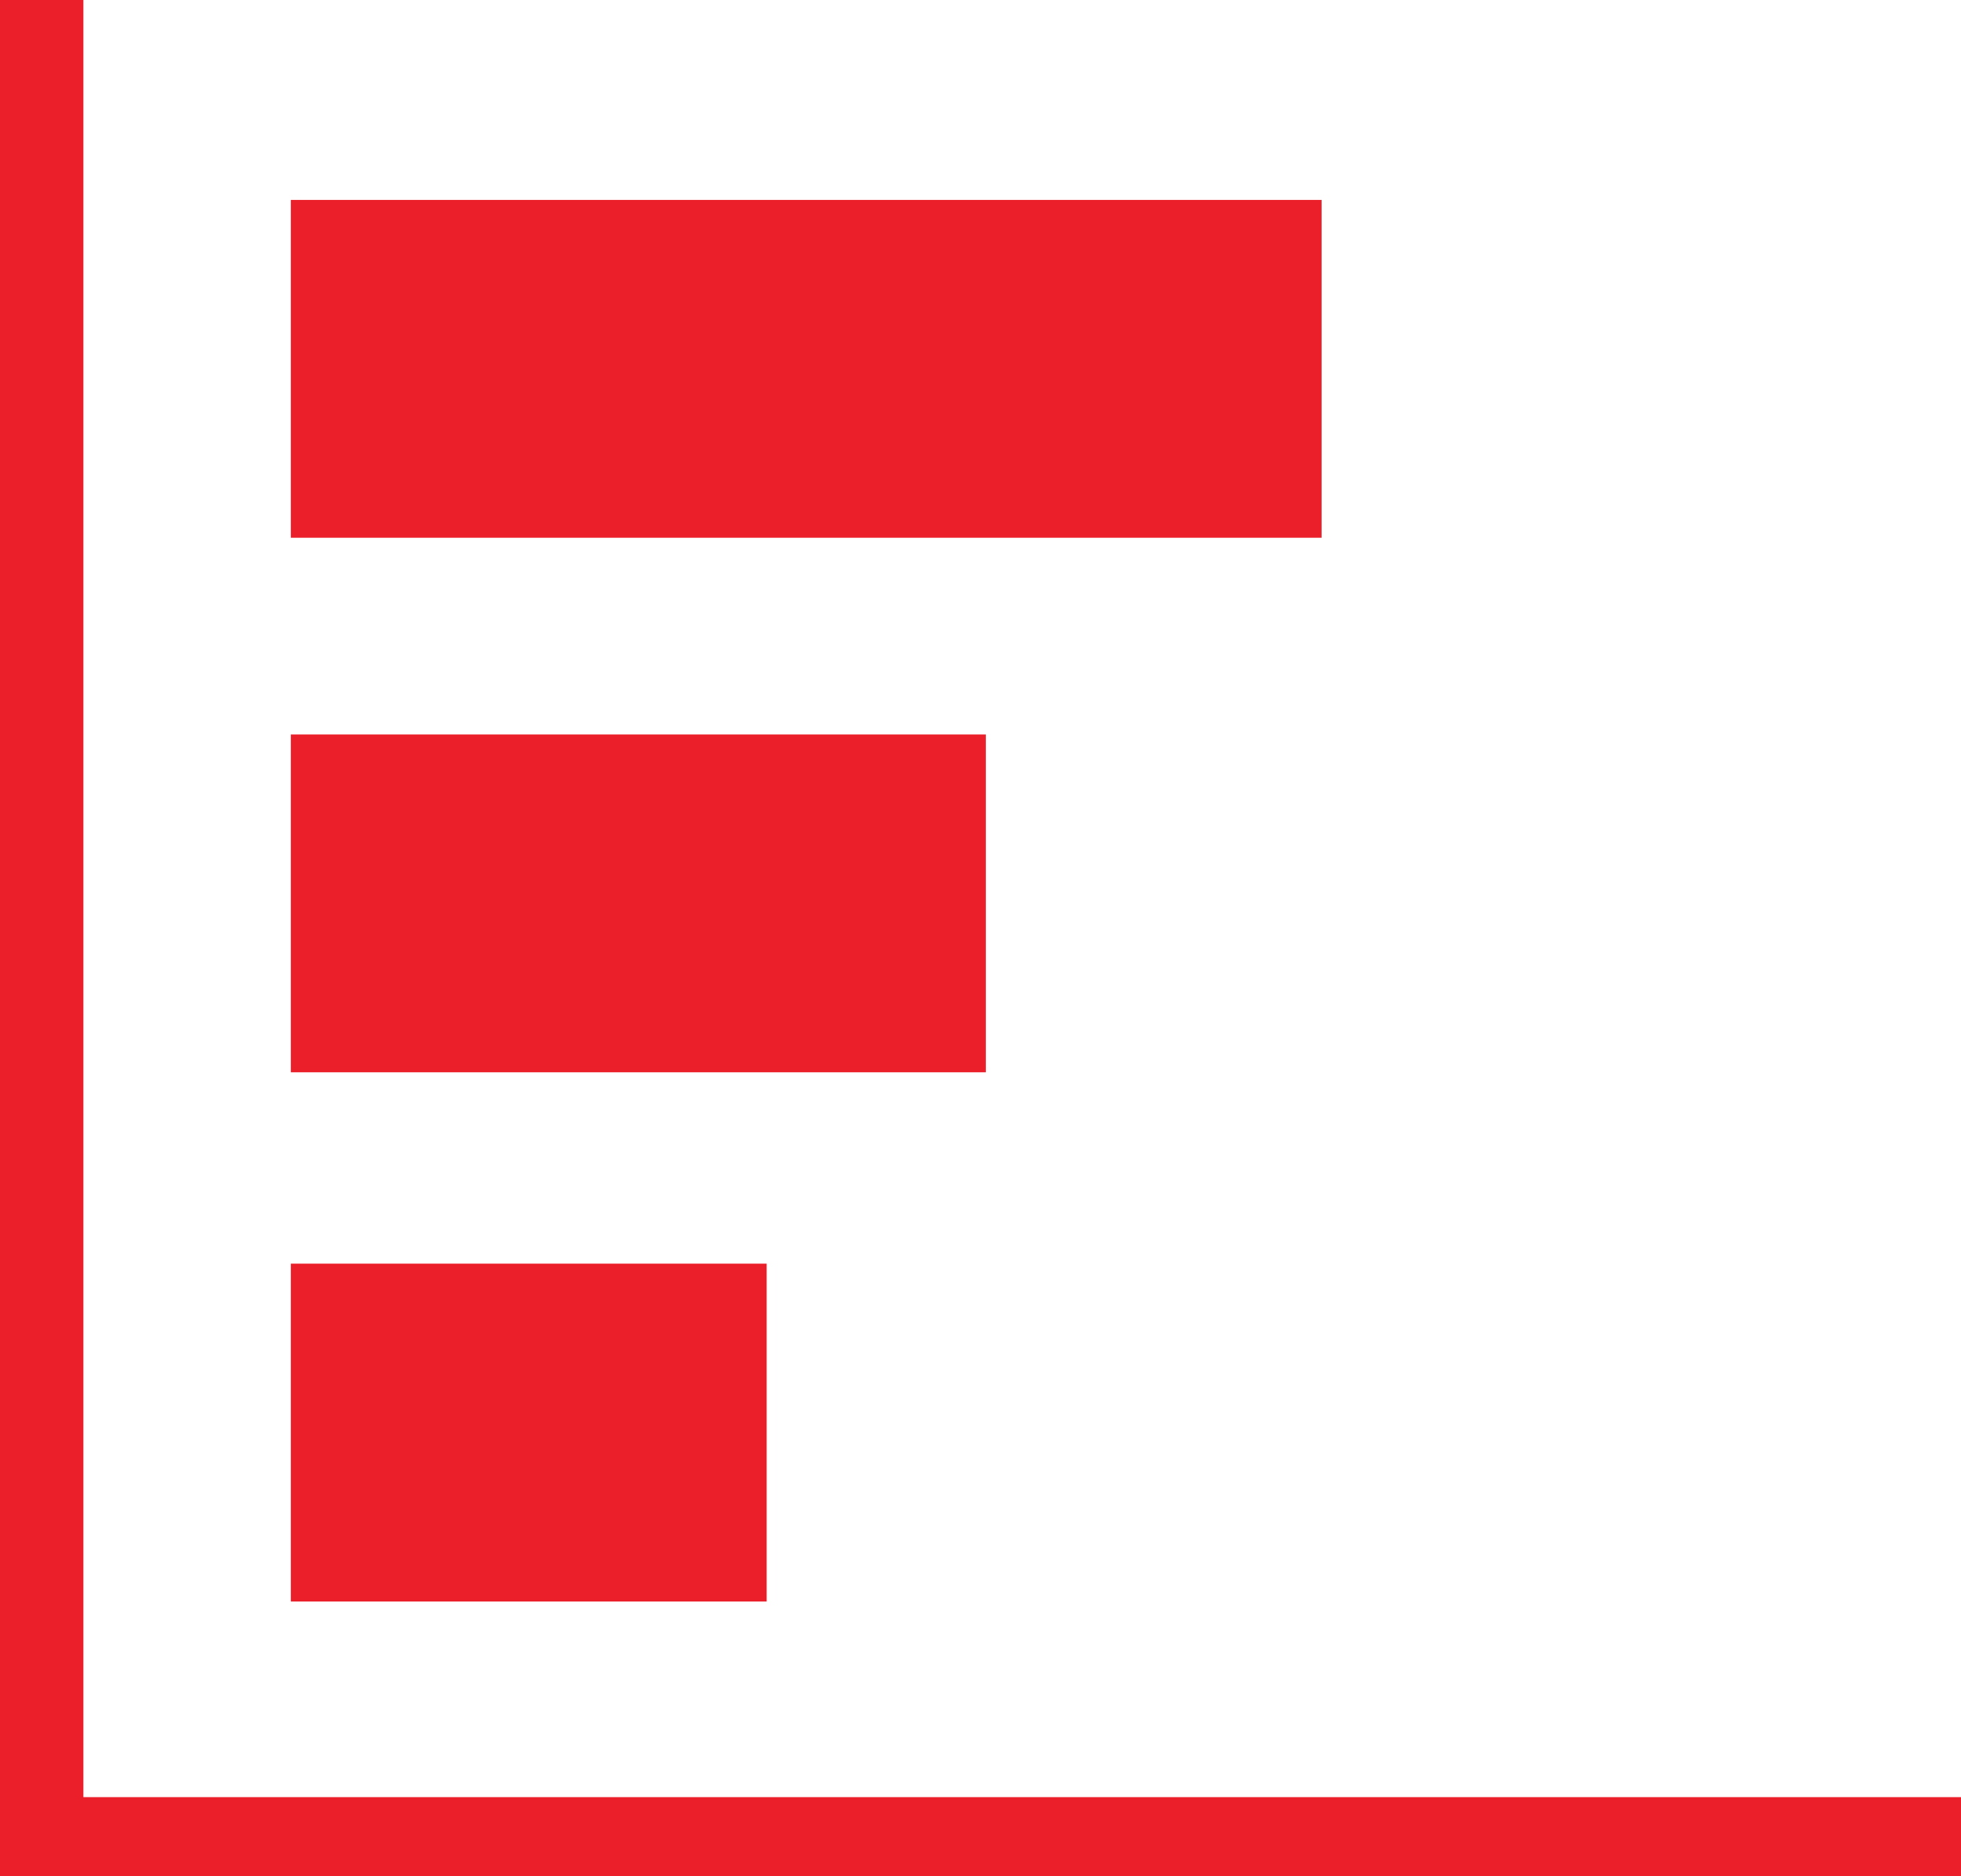 <svg xmlns="http://www.w3.org/2000/svg" width="18.34" height="17.55" viewBox="0 0 18.34 17.55"><defs><style>.a{fill:#ea1f2a;}</style></defs><title>KH_Sprite</title><polygon class="a" points="0.78 16.81 0.78 0 0 0 0 17.55 18.34 17.55 18.34 16.81 0.78 16.81"/><rect class="a" x="2.72" y="11.82" width="4.45" height="3.16"/><rect class="a" x="2.72" y="6.87" width="6.5" height="3.16"/><rect class="a" x="2.72" y="1.87" width="9.64" height="3.16"/></svg>